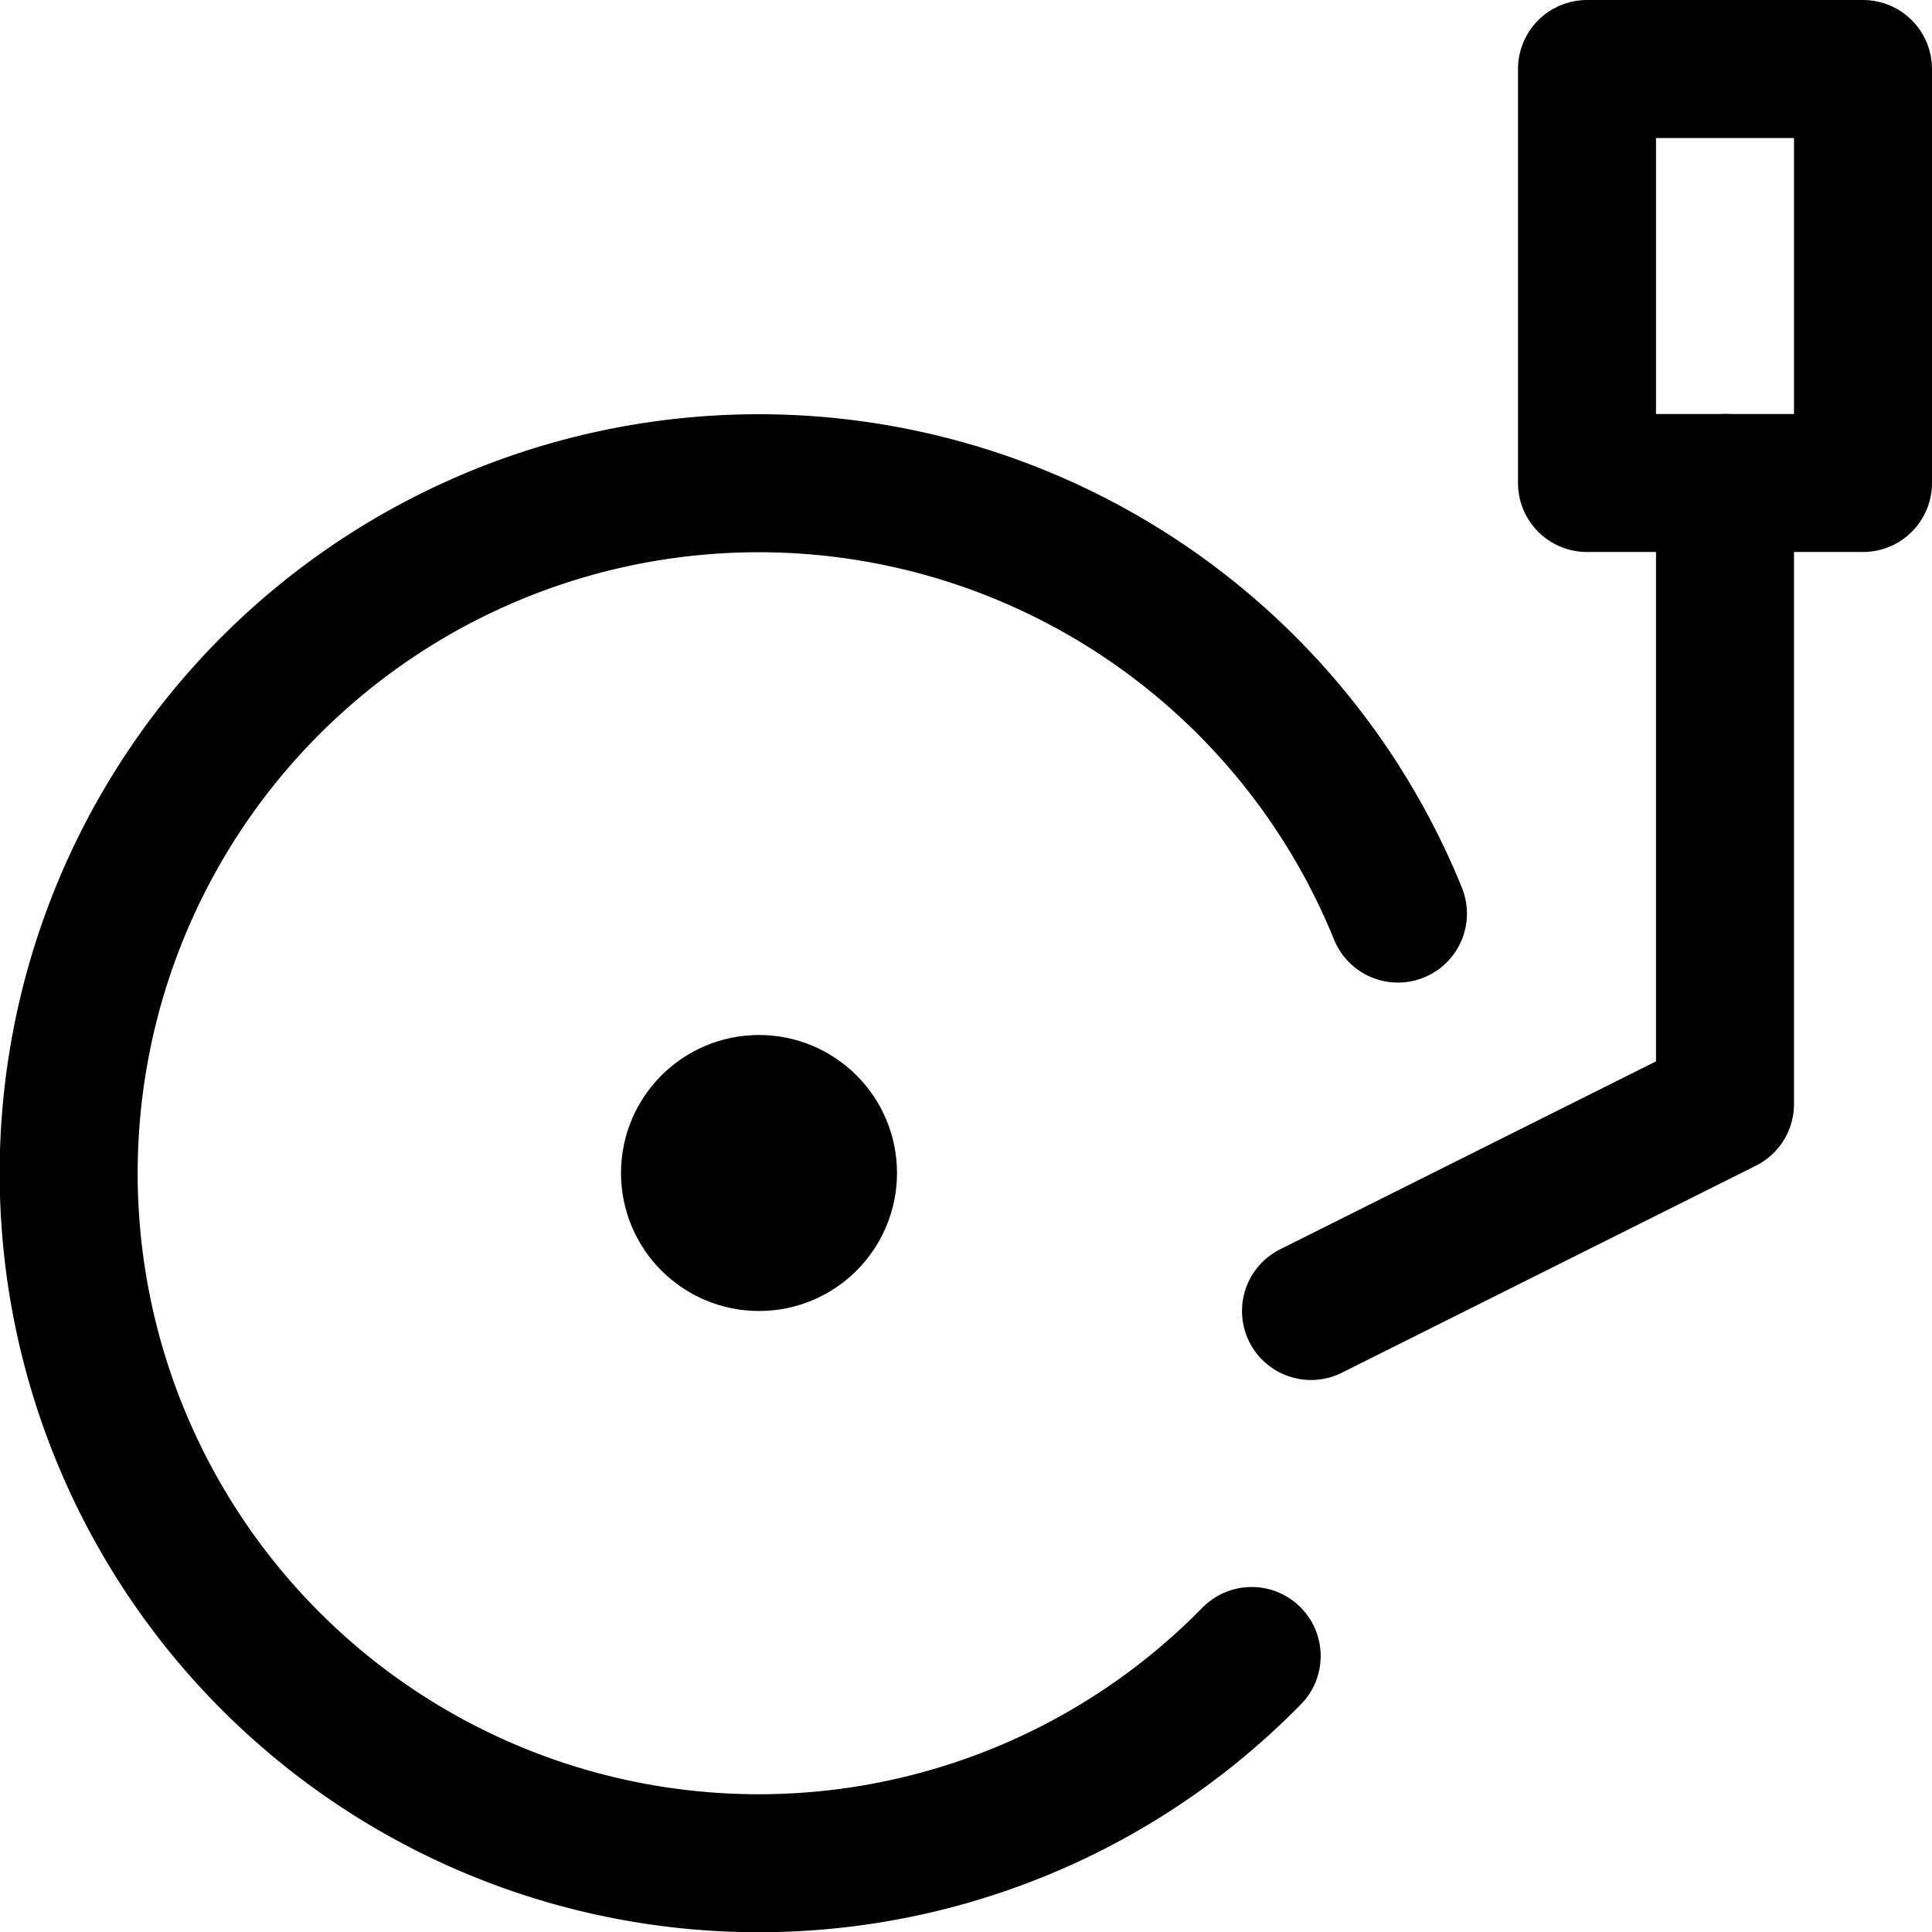 <svg xmlns="http://www.w3.org/2000/svg" viewBox="0 0 14 14">
  <g>
    <path d="M9.07,12a5,5,0,1,1,1.06-5.38" style="fill: none;stroke: #000001;stroke-linecap: round;stroke-linejoin: round"/>
    <polyline points="9.5 9.5 12.5 8 12.5 3.5" style="fill: none;stroke: #000001;stroke-linecap: round;stroke-linejoin: round"/>
    <circle cx="5.5" cy="8.5" r="0.5" style="fill: none;stroke: #000001;stroke-linecap: round;stroke-linejoin: round"/>
    <rect x="11.5" y="0.5" width="2" height="3" style="fill: none;stroke: #000001;stroke-linecap: round;stroke-linejoin: round"/>
  </g>
</svg>

